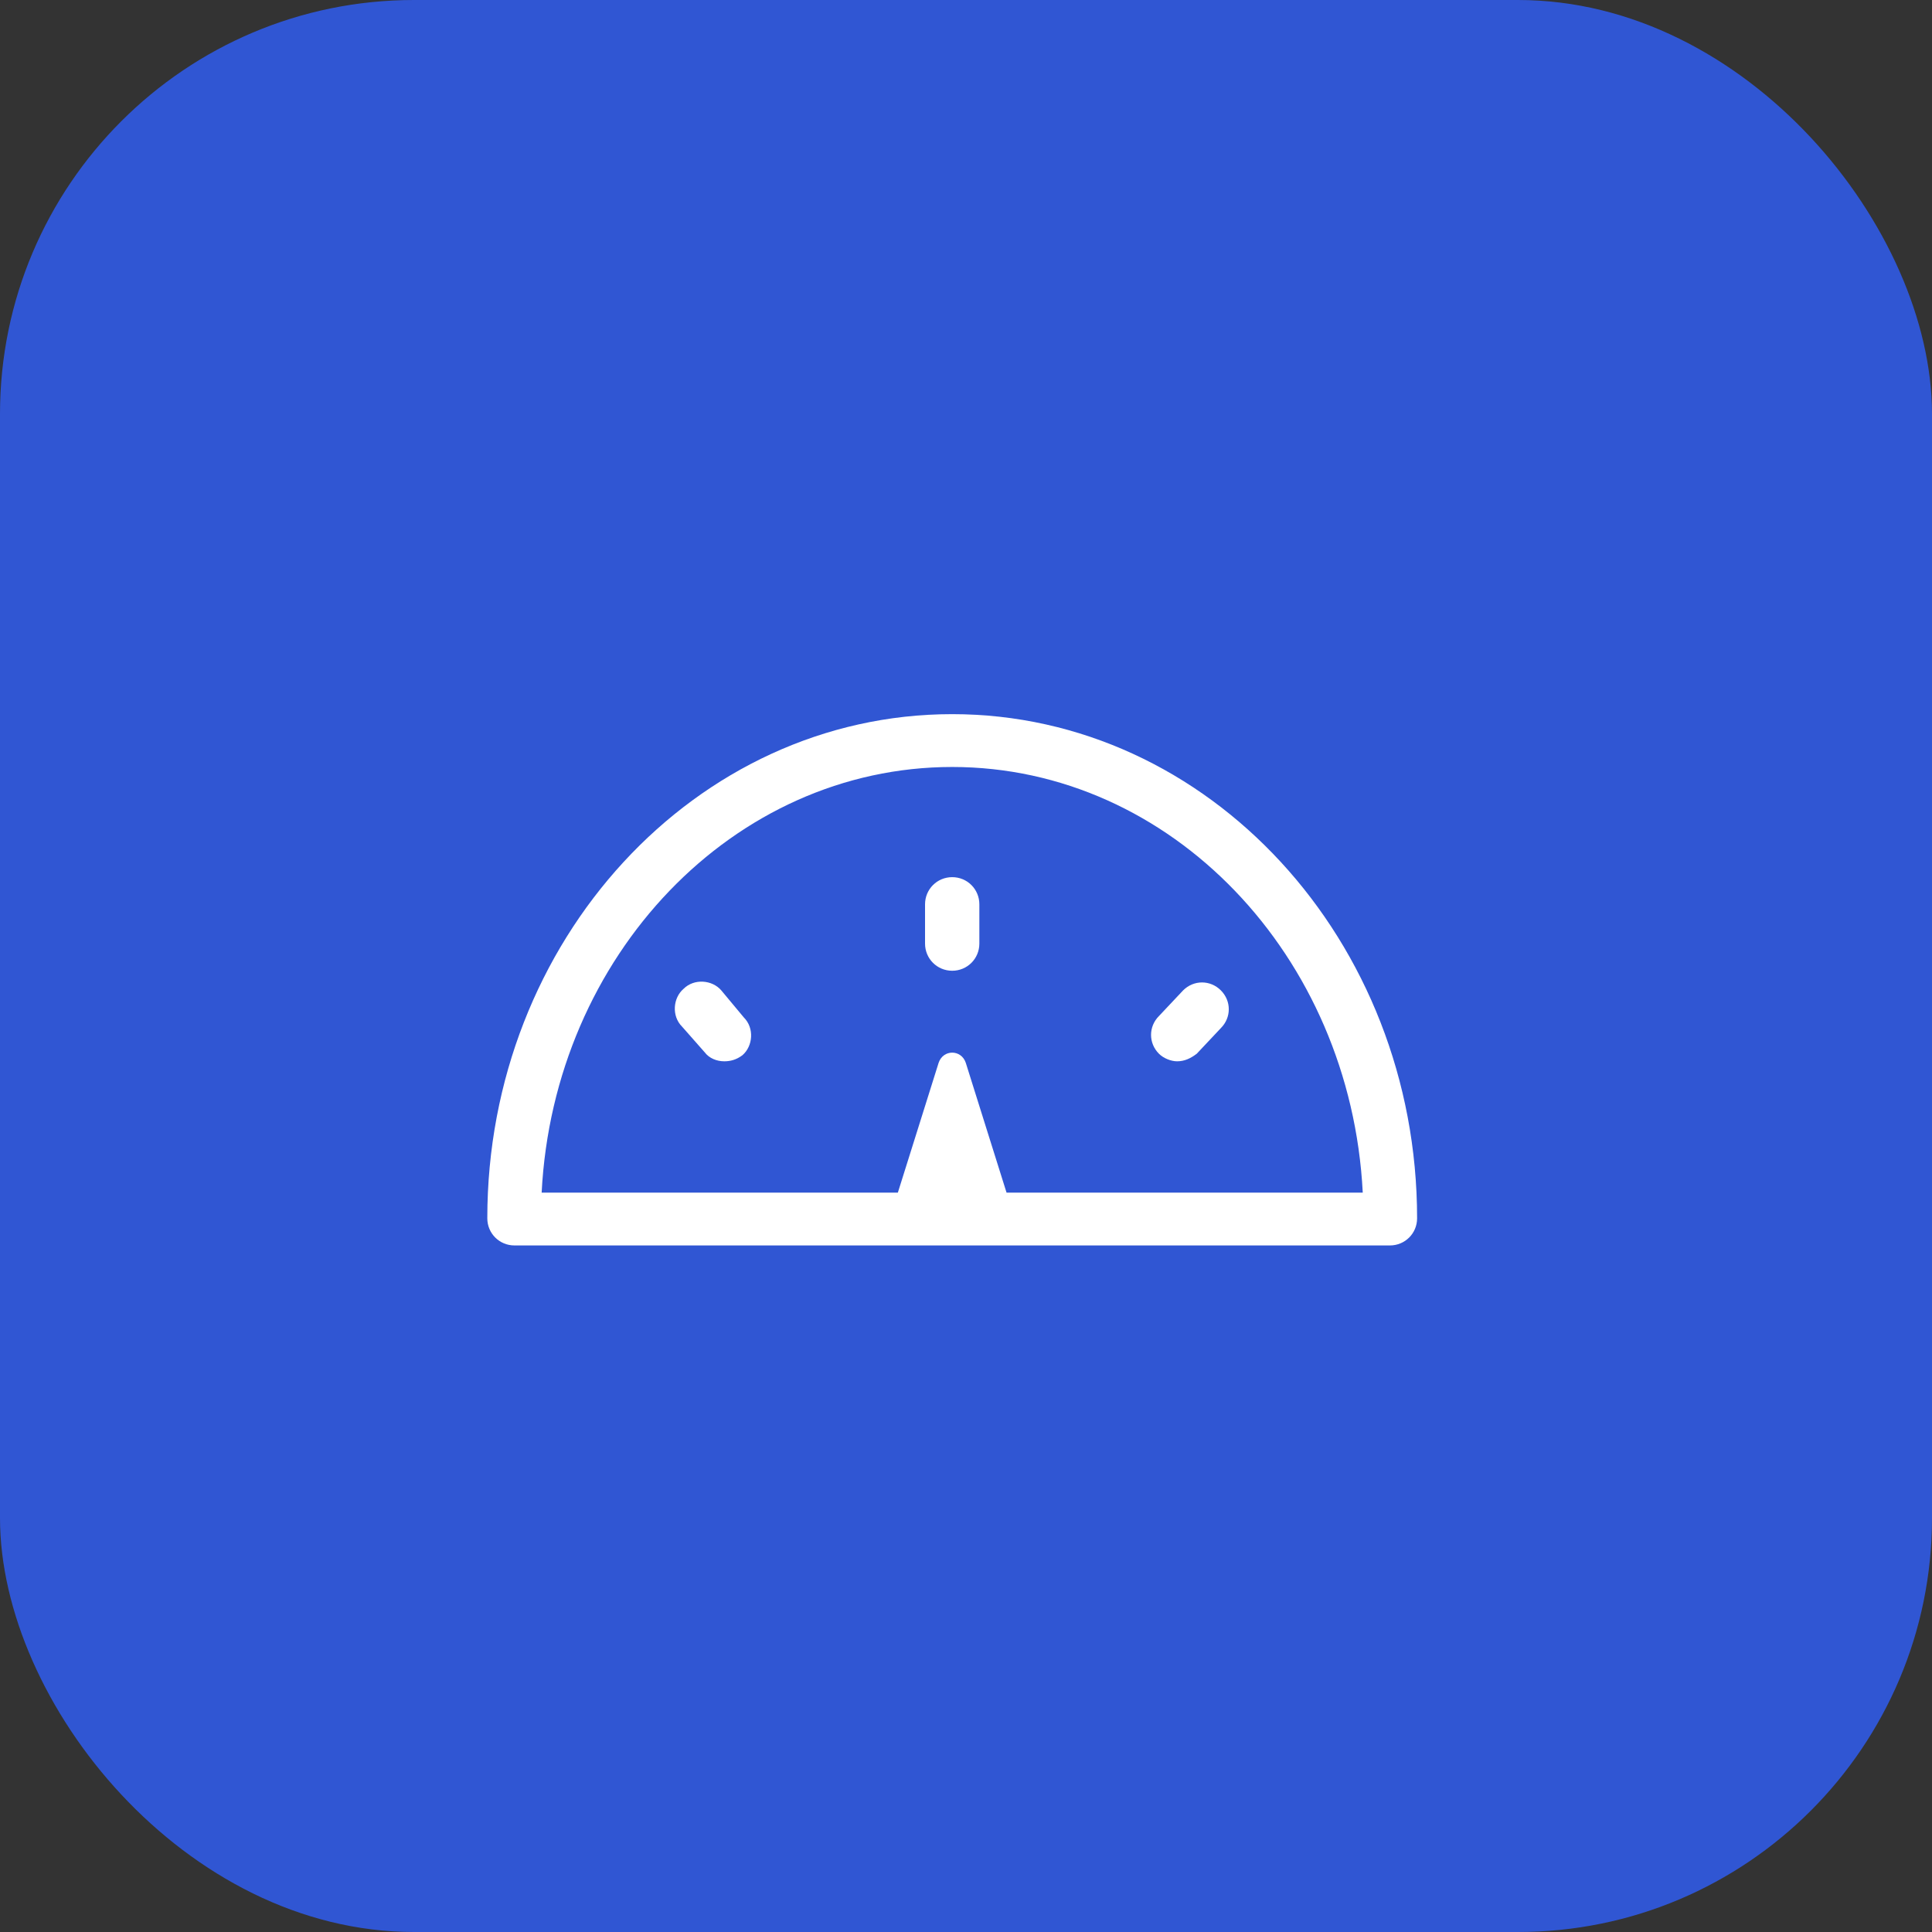 <svg width="70" height="70" viewBox="0 0 70 70" fill="none" xmlns="http://www.w3.org/2000/svg">
<rect x="0" y="0" width="70" height="70" fill="#333333" stroke="none"/>
<rect width="70" height="70" rx="15" fill="#3056D3"/>
<path d="M34.5 25.875C25.203 25.875 17.656 34.078 17.656 44.141C17.656 44.688 18.094 45.125 18.641 45.125H50.359C50.906 45.125 51.344 44.688 51.344 44.141C51.344 34.078 43.797 25.875 34.5 25.875ZM36.469 43.211L34.992 38.508C34.828 38.016 34.172 38.016 34.008 38.508L32.531 43.211H19.625C20.062 34.625 26.57 27.789 34.5 27.789C42.43 27.789 48.938 34.625 49.375 43.211H36.469V43.211Z" fill="white"/>
<path d="M34.5 31.781C33.953 31.781 33.516 32.219 33.516 32.766V34.188C33.516 34.734 33.953 35.172 34.5 35.172C35.047 35.172 35.484 34.734 35.484 34.188V32.766C35.484 32.219 35.047 31.781 34.5 31.781Z" fill="white"/>
<path d="M42.867 35.883L41.992 36.812C41.609 37.195 41.609 37.797 41.992 38.18C42.156 38.344 42.43 38.453 42.648 38.453C42.922 38.453 43.141 38.344 43.359 38.18L44.234 37.25C44.617 36.867 44.617 36.266 44.234 35.883C43.852 35.5 43.25 35.5 42.867 35.883Z" fill="white"/>
<path d="M26.133 35.883C25.805 35.5 25.148 35.445 24.766 35.828C24.383 36.156 24.328 36.812 24.711 37.195L25.531 38.125C25.695 38.344 25.969 38.453 26.242 38.453C26.461 38.453 26.68 38.398 26.898 38.234C27.281 37.906 27.336 37.25 26.953 36.867L26.133 35.883Z" fill="white"/>
</svg>
